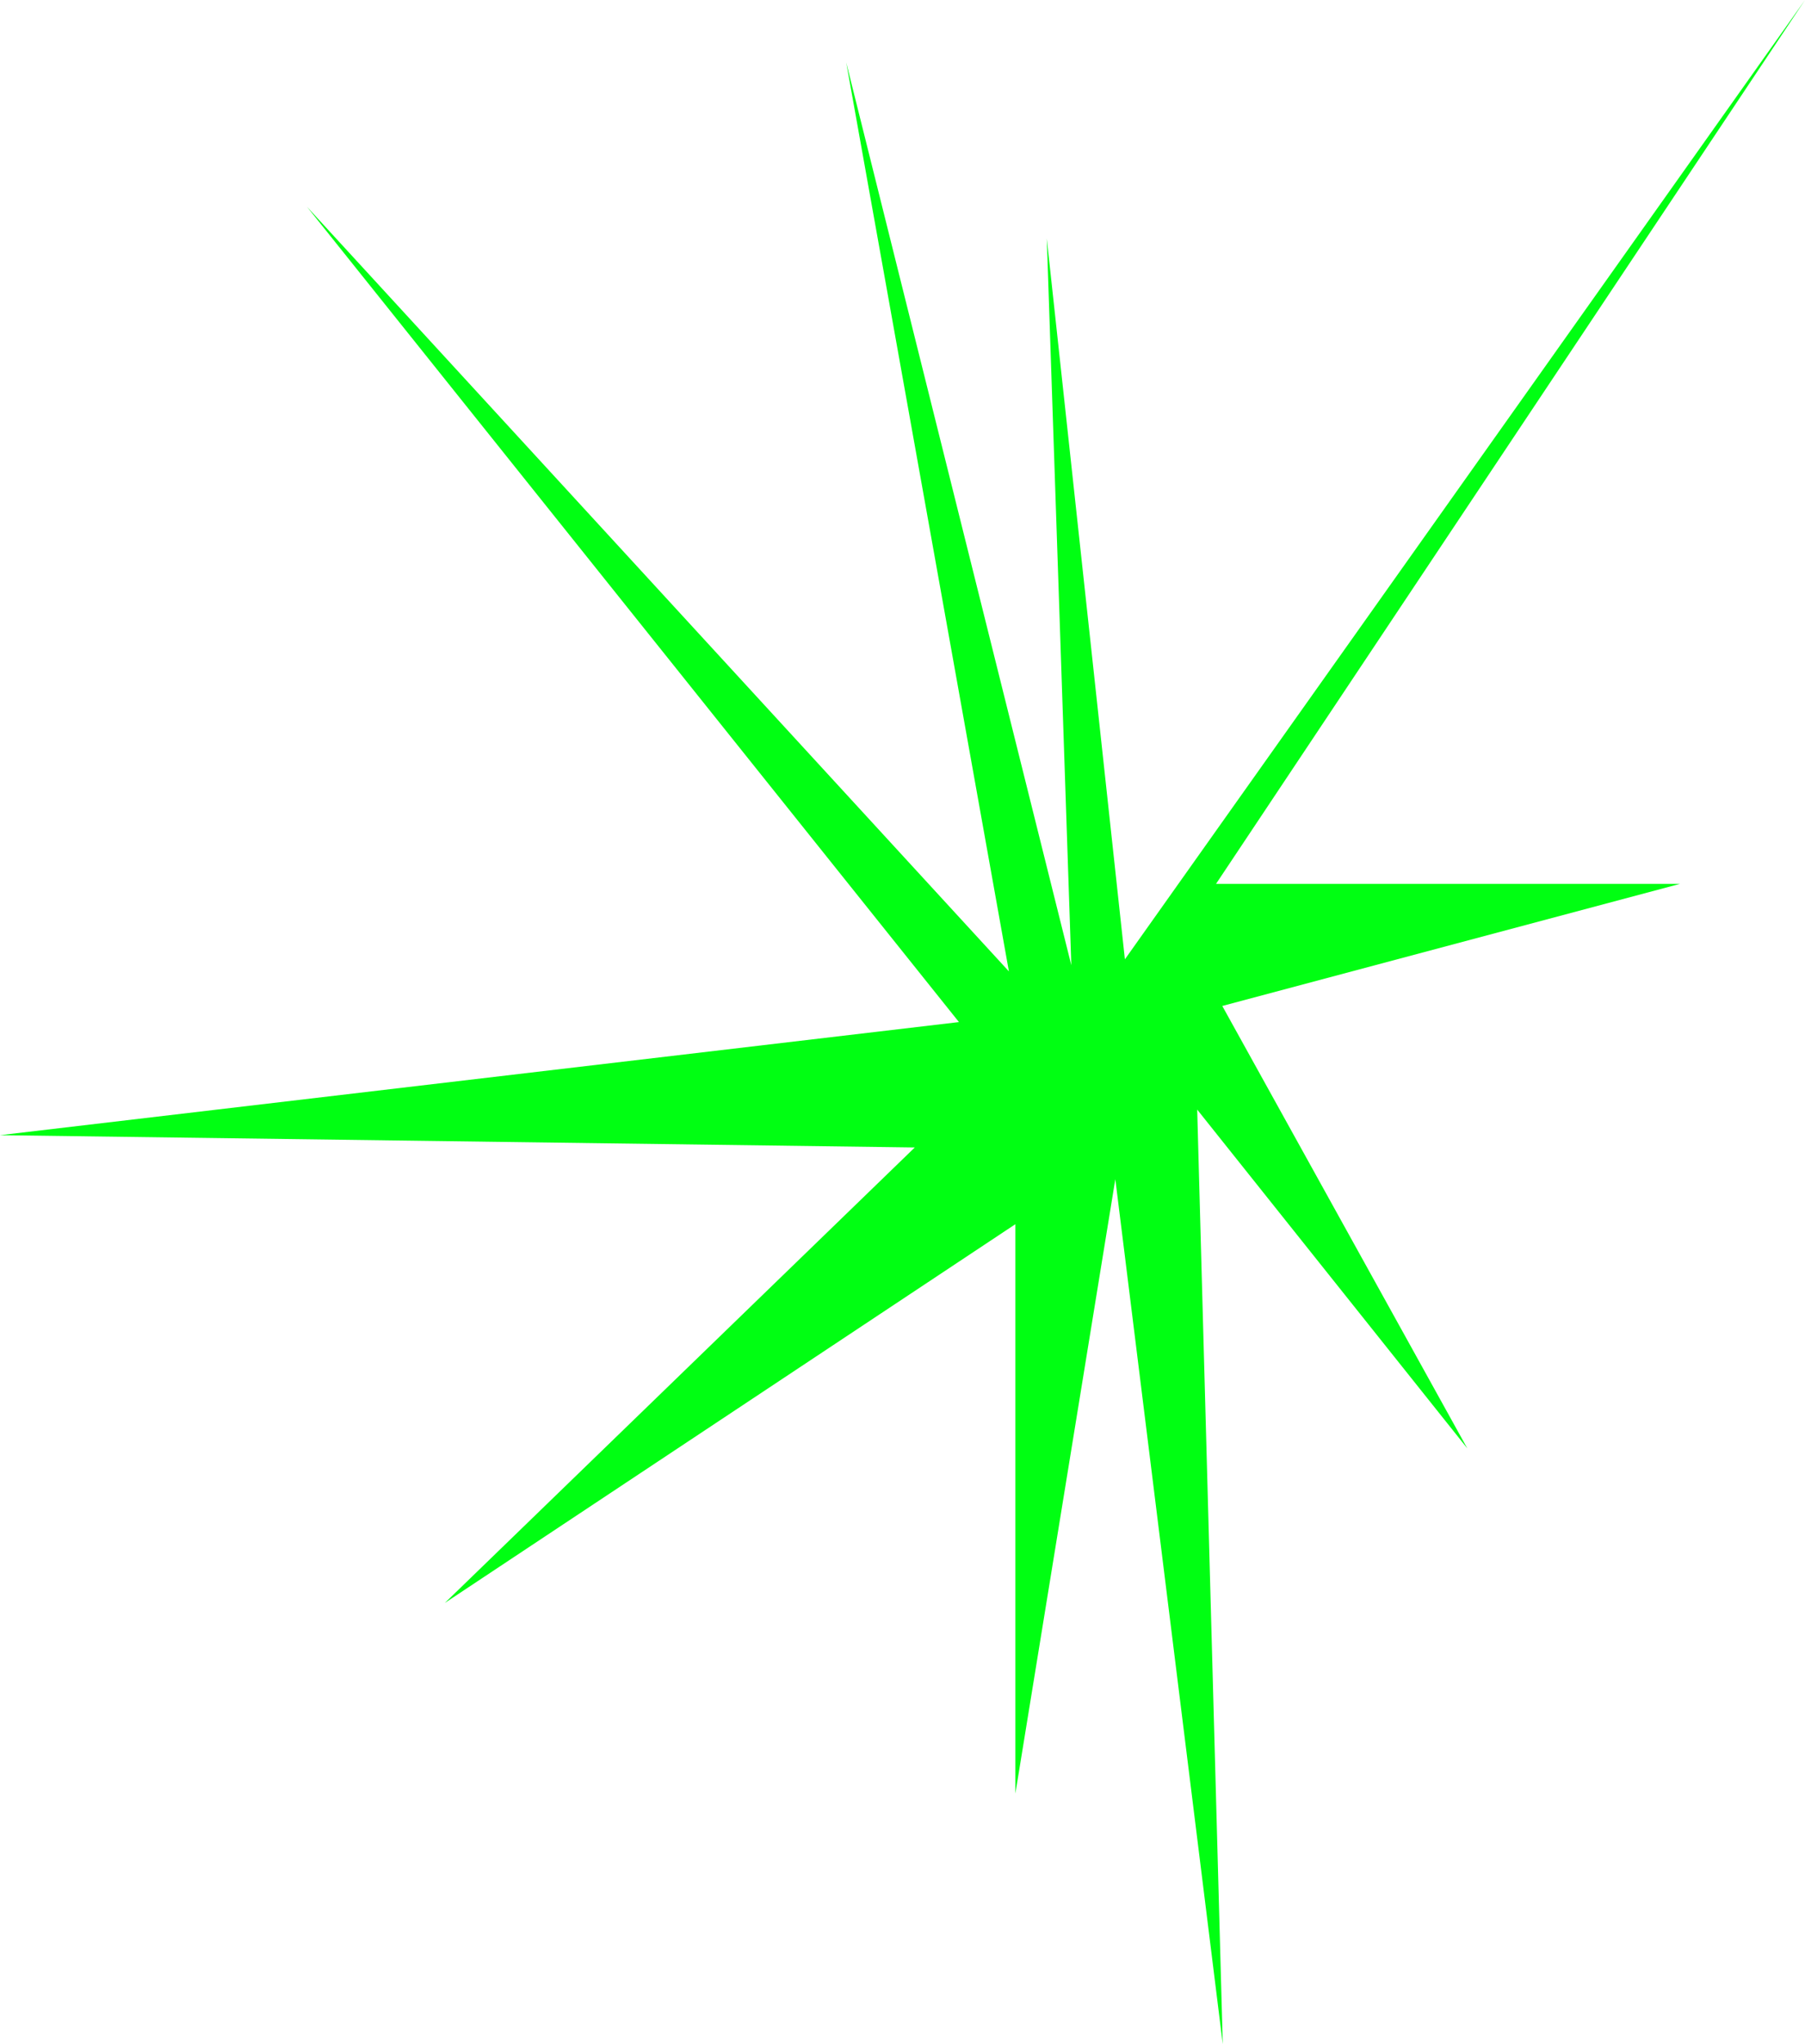 <?xml version="1.0" encoding="UTF-8"?>
<svg id="Livello_2" data-name="Livello 2" xmlns="http://www.w3.org/2000/svg" viewBox="0 0 1218.11 1379">
  <g id="Livello_1-2" data-name="Livello 1">
    <polygon points="617.34 774.09 300.18 1081.38 685.23 825.85 685.23 1209.94 752.68 795.5 825.19 1379 807.93 748.54 990.23 977.11 824.87 678.64 1133.76 596.26 820.64 596.26 1218.11 0 759.14 647.16 706.42 160.89 722.99 651.18 571.07 42.12 680.87 655.32 207.16 139.49 647.15 689.5 0 765.8 617.34 774.09" fill="#00ff12"/>
  </g>
</svg>